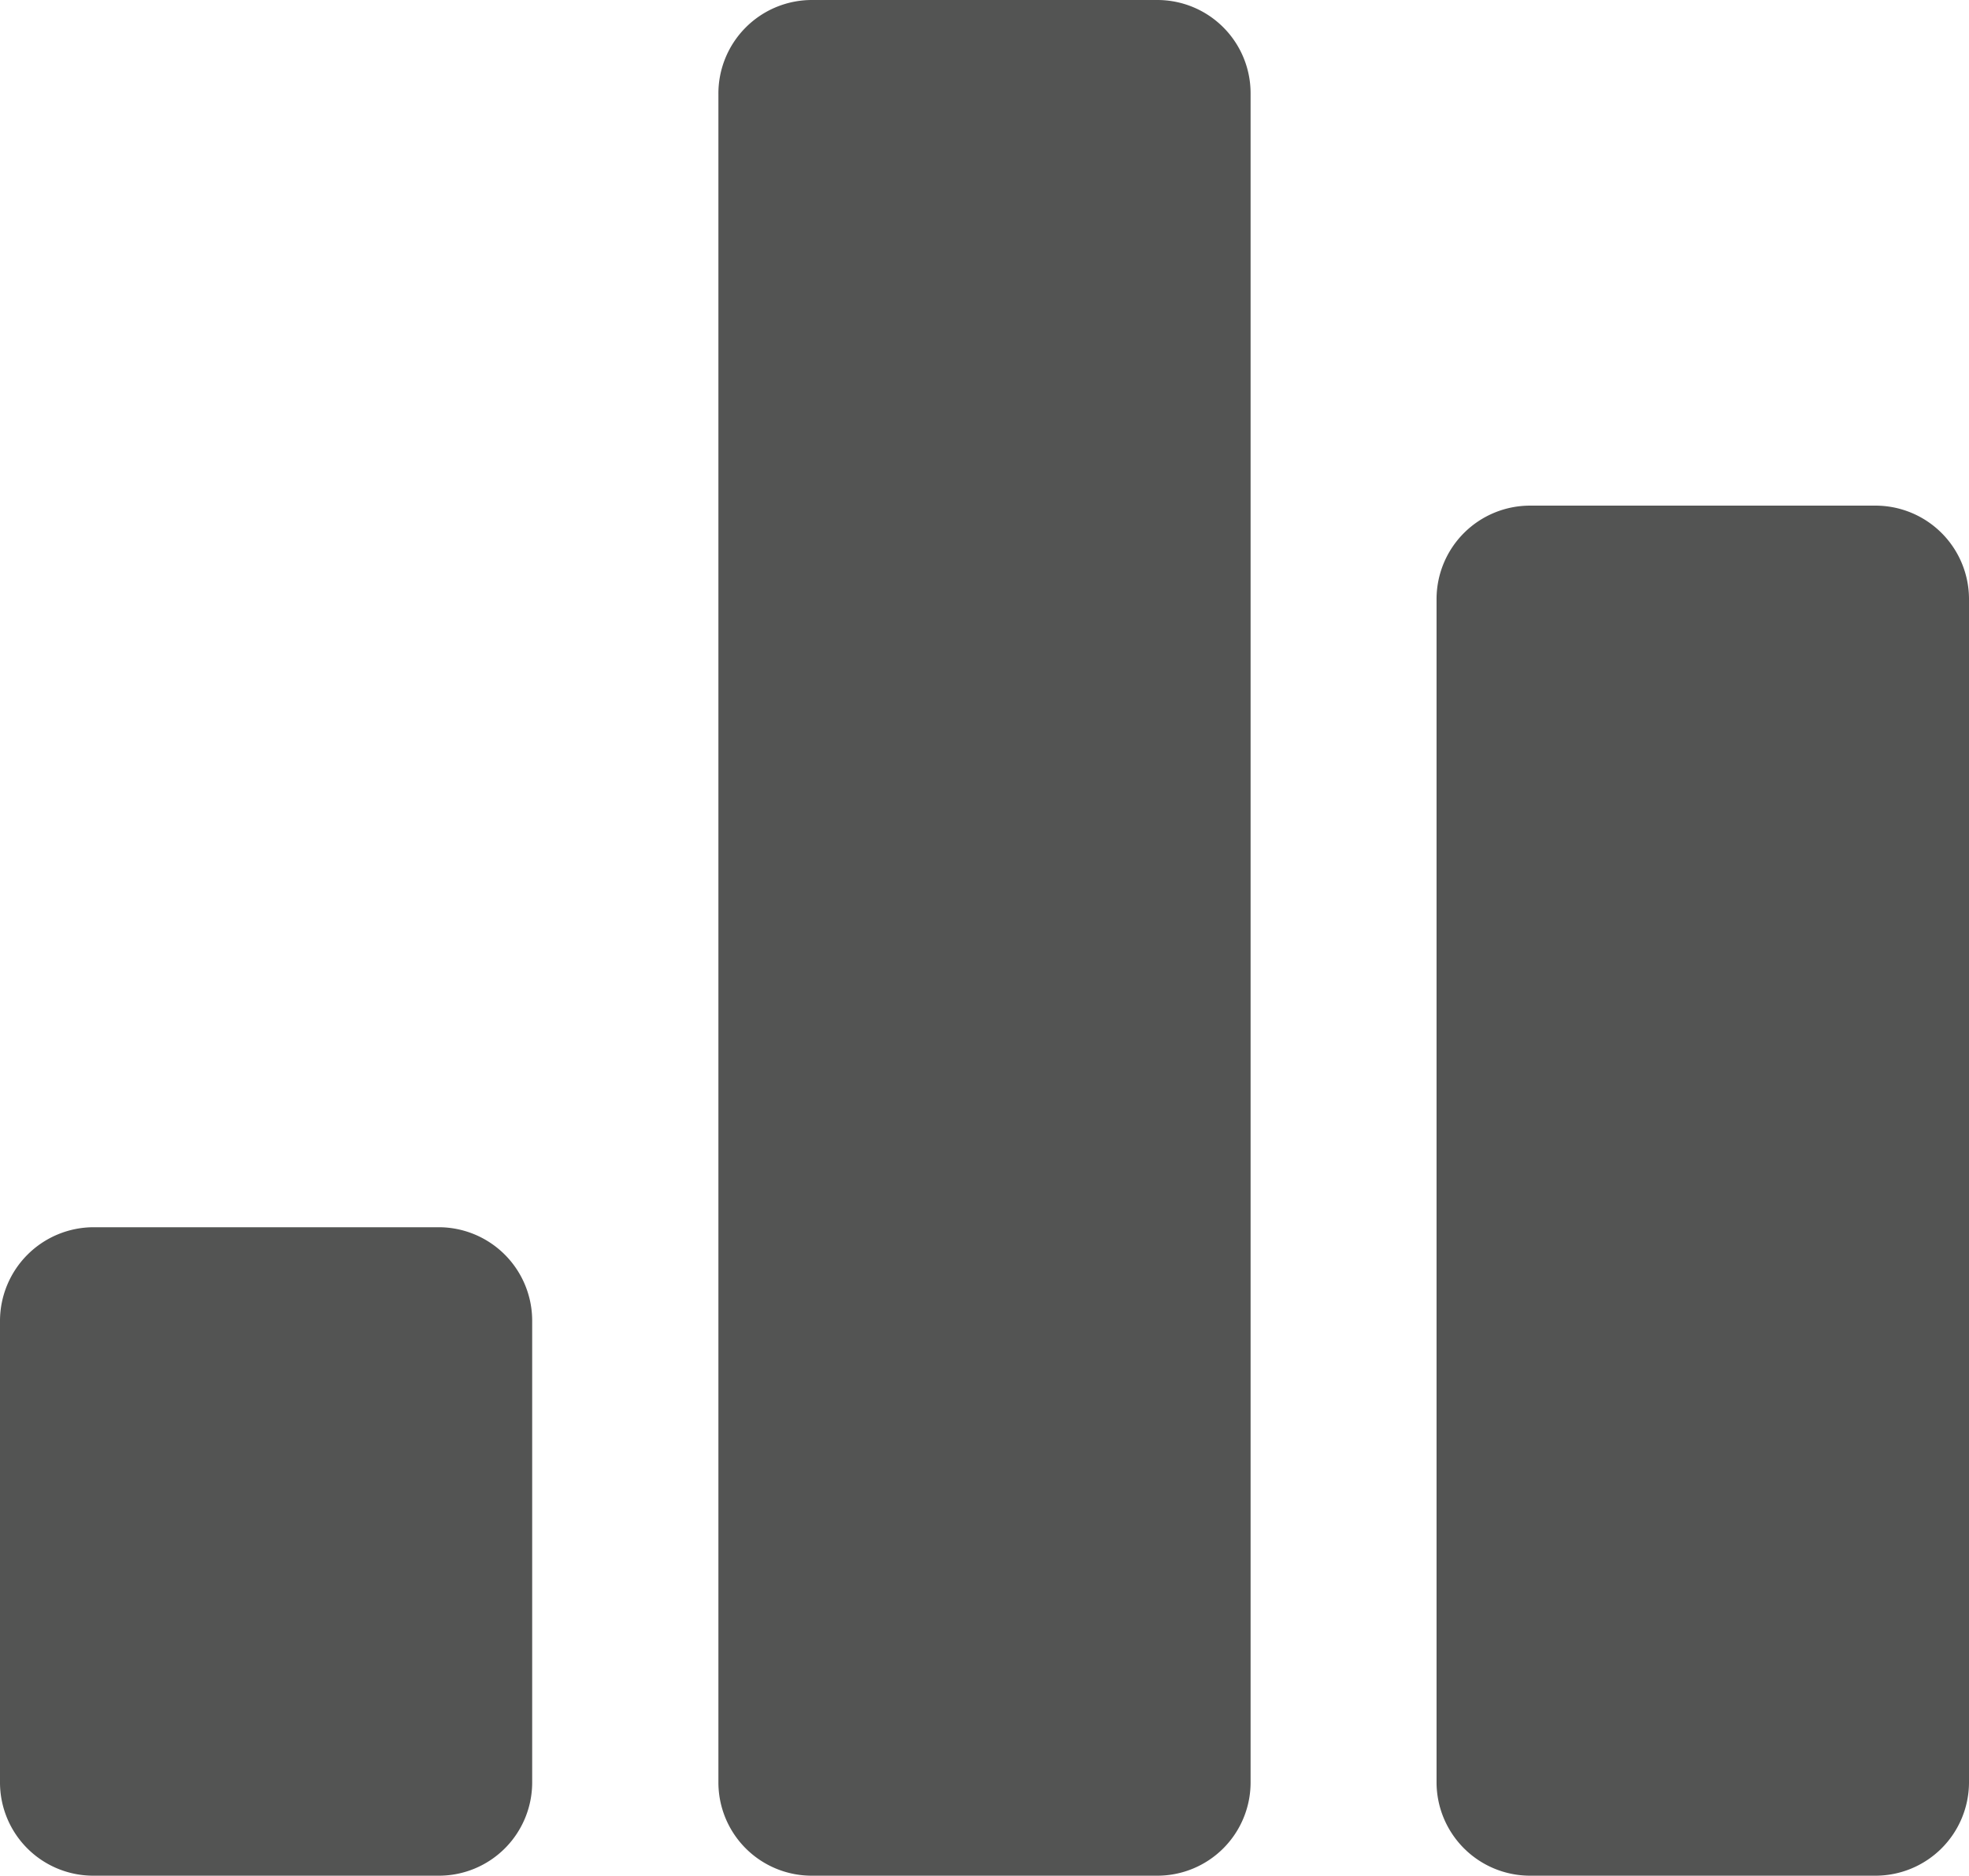 <svg id="Layer_1" data-name="Layer 1" xmlns="http://www.w3.org/2000/svg" viewBox="0 0 73.48 70"><defs><style>.cls-1{fill:#535453;}</style></defs><title>reports-icon</title><path class="cls-1" d="M19.86,49.28V66.53A3.48,3.48,0,0,1,16.39,70H3.47A3.48,3.48,0,0,1,0,66.53V49.28A3.5,3.5,0,0,1,3.48,45.8H16.39A3.49,3.49,0,0,1,19.86,49.28Z"/><path class="cls-1" d="M46.67,3.48V66.53A3.48,3.48,0,0,1,43.2,70H30.28a3.48,3.48,0,0,1-3.47-3.47v-63A3.49,3.49,0,0,1,30.29,0h12.9A3.48,3.48,0,0,1,46.67,3.48Z"/><path class="cls-1" d="M73.48,22.34V66.53A3.49,3.49,0,0,1,70,70H57.09a3.49,3.49,0,0,1-3.48-3.47V22.35a3.49,3.49,0,0,1,3.48-3.48H70A3.49,3.49,0,0,1,73.48,22.34Z"/></svg>